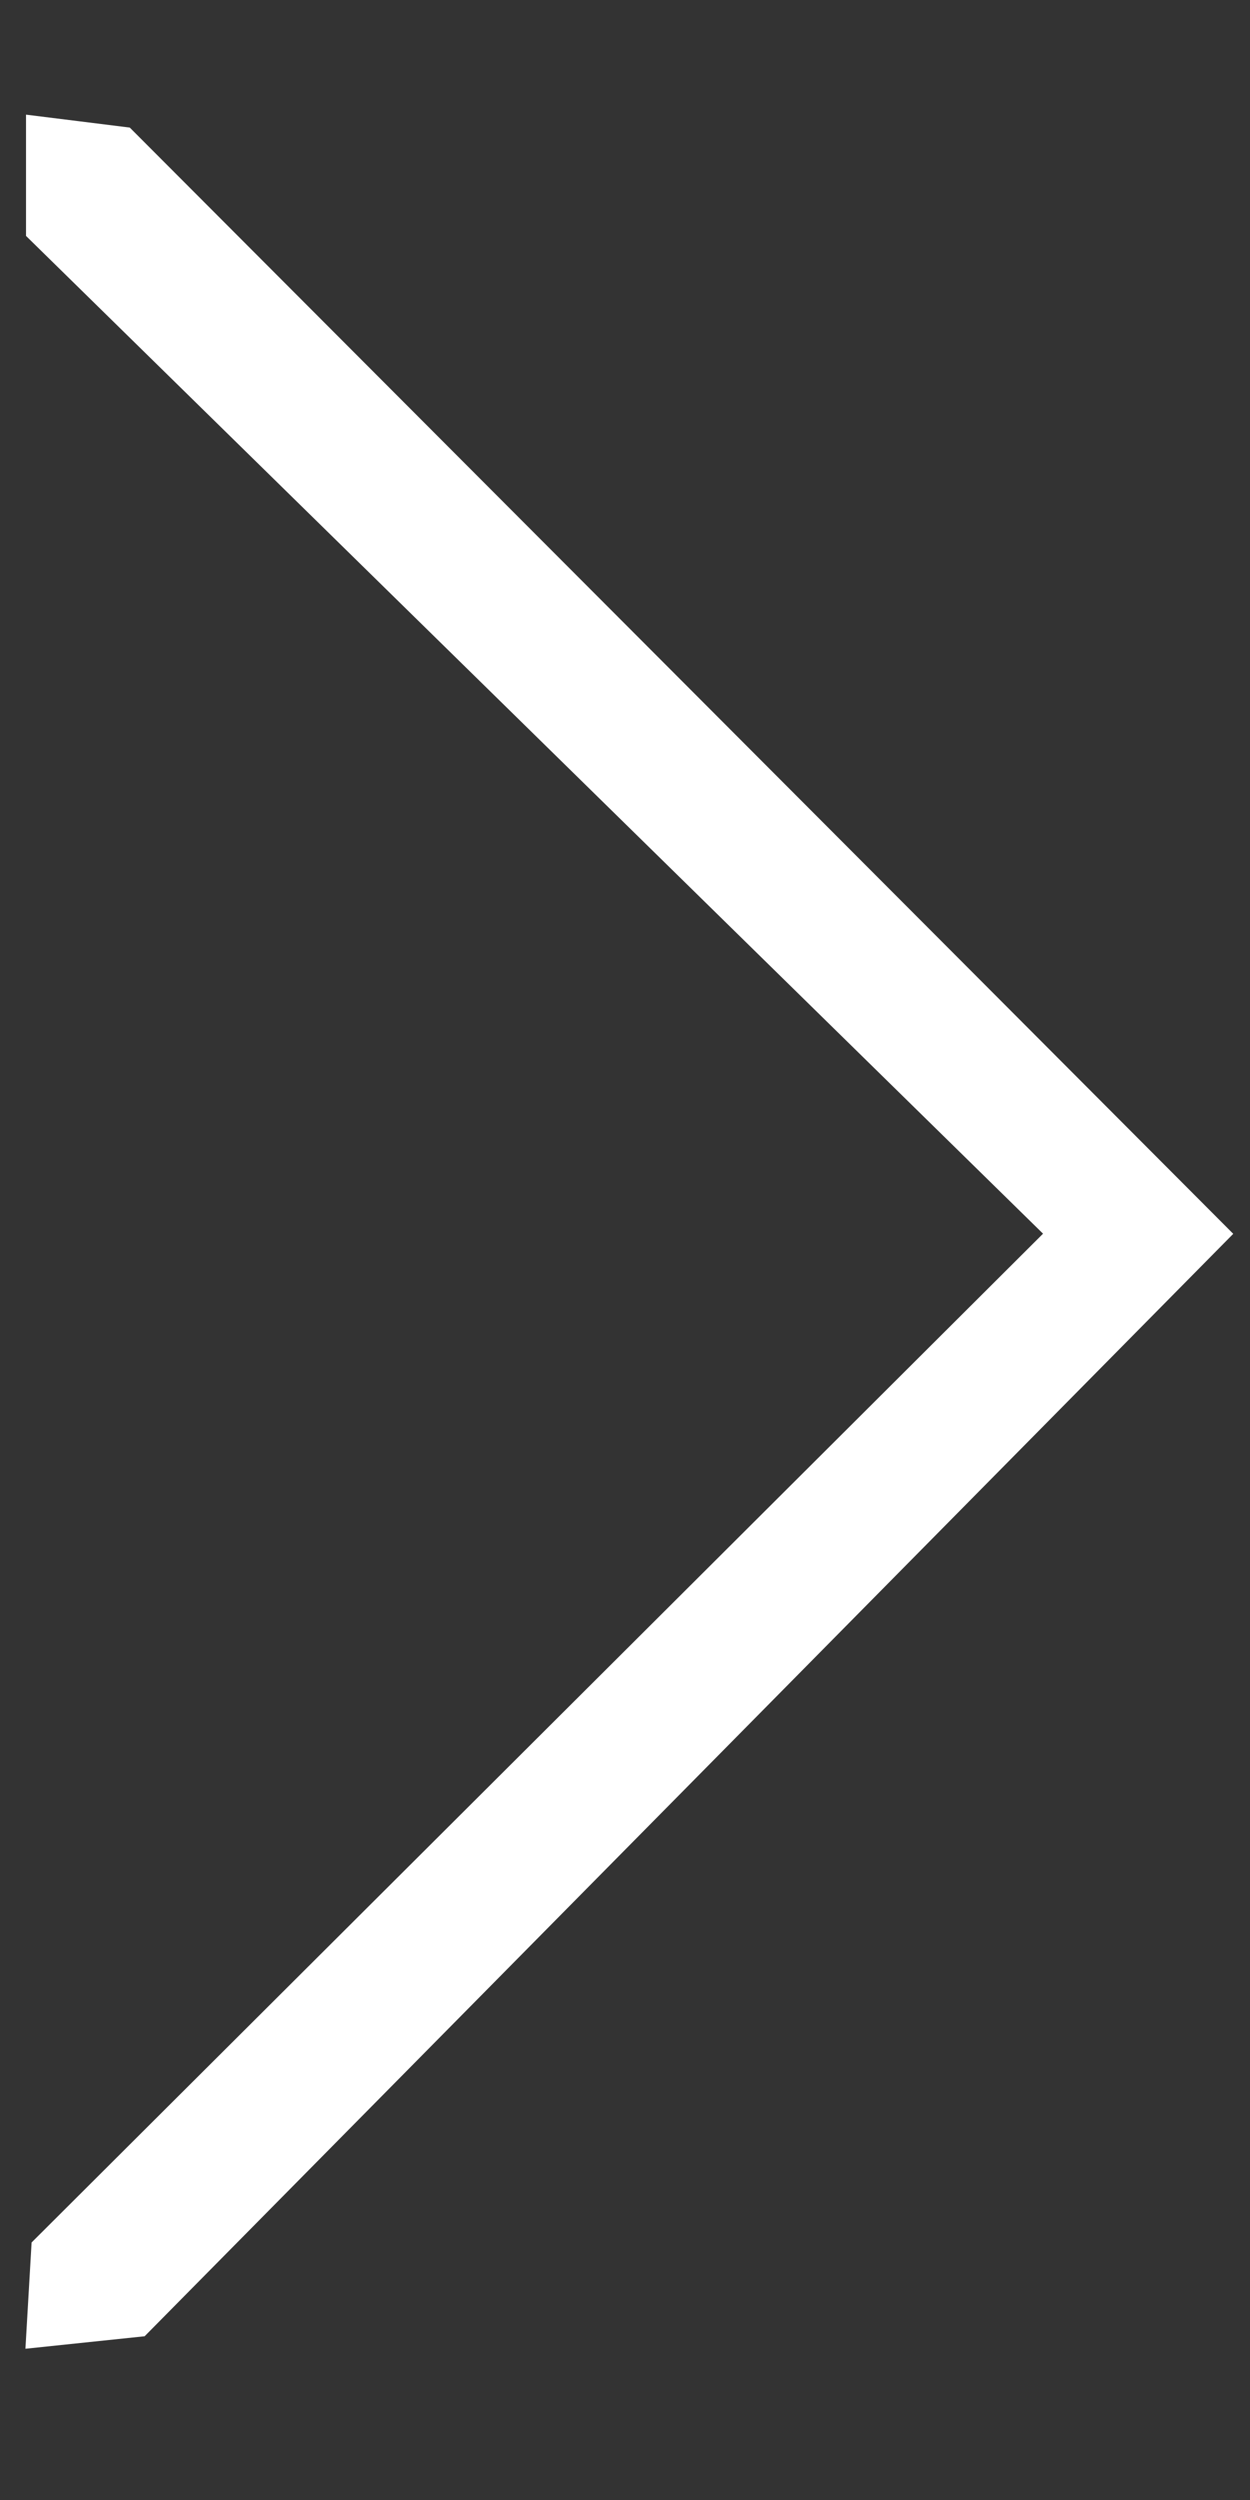 <?xml version="1.0" encoding="utf-8"?>
<!-- Generator: Adobe Illustrator 24.3.0, SVG Export Plug-In . SVG Version: 6.00 Build 0)  -->
<svg version="1.1" id="Слой_1" xmlns="http://www.w3.org/2000/svg" xmlns:xlink="http://www.w3.org/1999/xlink" x="0px" y="0px"
	 viewBox="0 0 85.04 170.08" style="enable-background:new 0 0 85.04 170.08;" xml:space="preserve">
<rect x="0" y="0" width="85.04" height="170.08" fill="#333333" stroke="none"/>
<style type="text/css">
	.st0{fill:#FFFFFF;}
</style>
<path class="st0" d="M70.96,83.93c-22.94,22.88-45.87,45.75-68.81,68.63c-0.14,2.41-0.28,4.82-0.42,7.23
	c2.7-0.28,5.41-0.57,8.11-0.85c24.69-25,49.38-50,74.06-75C58.88,58.84,33.85,33.76,8.83,8.68C6.48,8.39,4.13,8.09,1.77,7.8
	c0,2.75,0,5.5,0,8.25C24.83,38.68,47.9,61.3,70.96,83.93z"/>
</svg>
